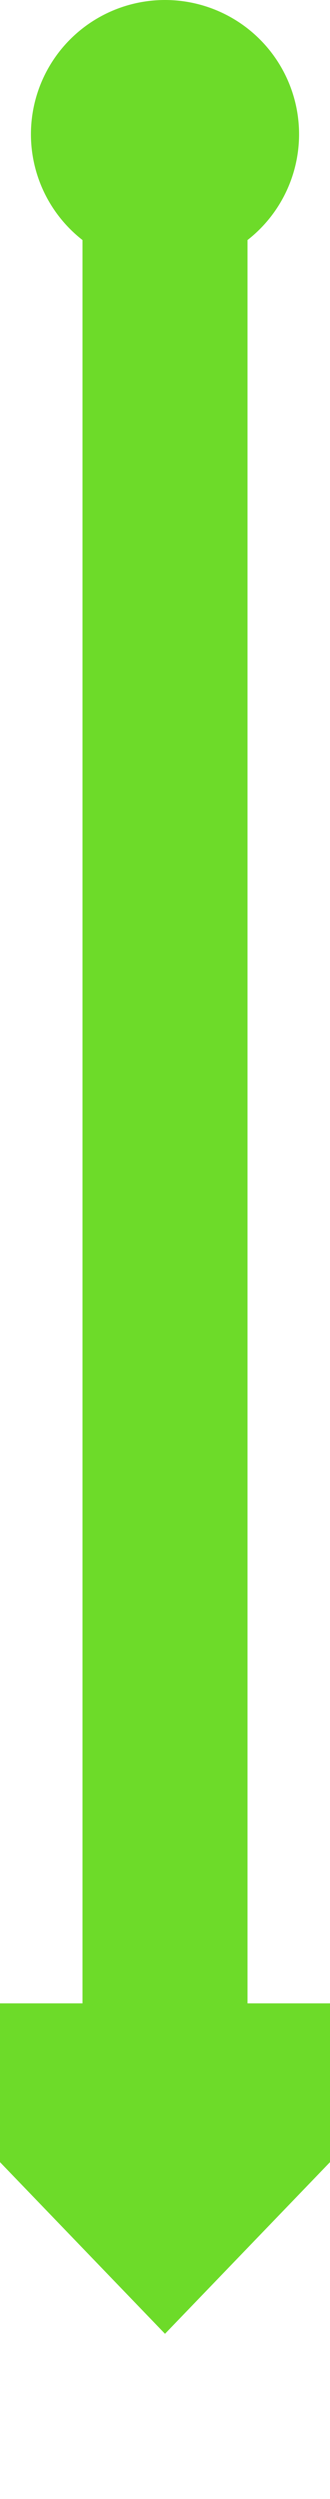 ﻿<?xml version="1.0" encoding="utf-8"?>
<svg version="1.1" xmlns:xlink="http://www.w3.org/1999/xlink" width="16px" height="121px" preserveAspectRatio="xMidYMin meet" viewBox="1844 750  14 121" xmlns="http://www.w3.org/2000/svg">
  <path d="M 1851 758  L 1851 851  " stroke-width="8" stroke="#6ddb29" fill="none" />
  <path d="M 1851 750  A 6.5 6.5 0 0 0 1844.5 756.5 A 6.5 6.5 0 0 0 1851 763 A 6.5 6.5 0 0 0 1857.5 756.5 A 6.5 6.5 0 0 0 1851 750 Z M 1835.6 847  L 1851 863  L 1866.4 847  L 1835.6 847  Z " fill-rule="nonzero" fill="#6ddb29" stroke="none" />
</svg>